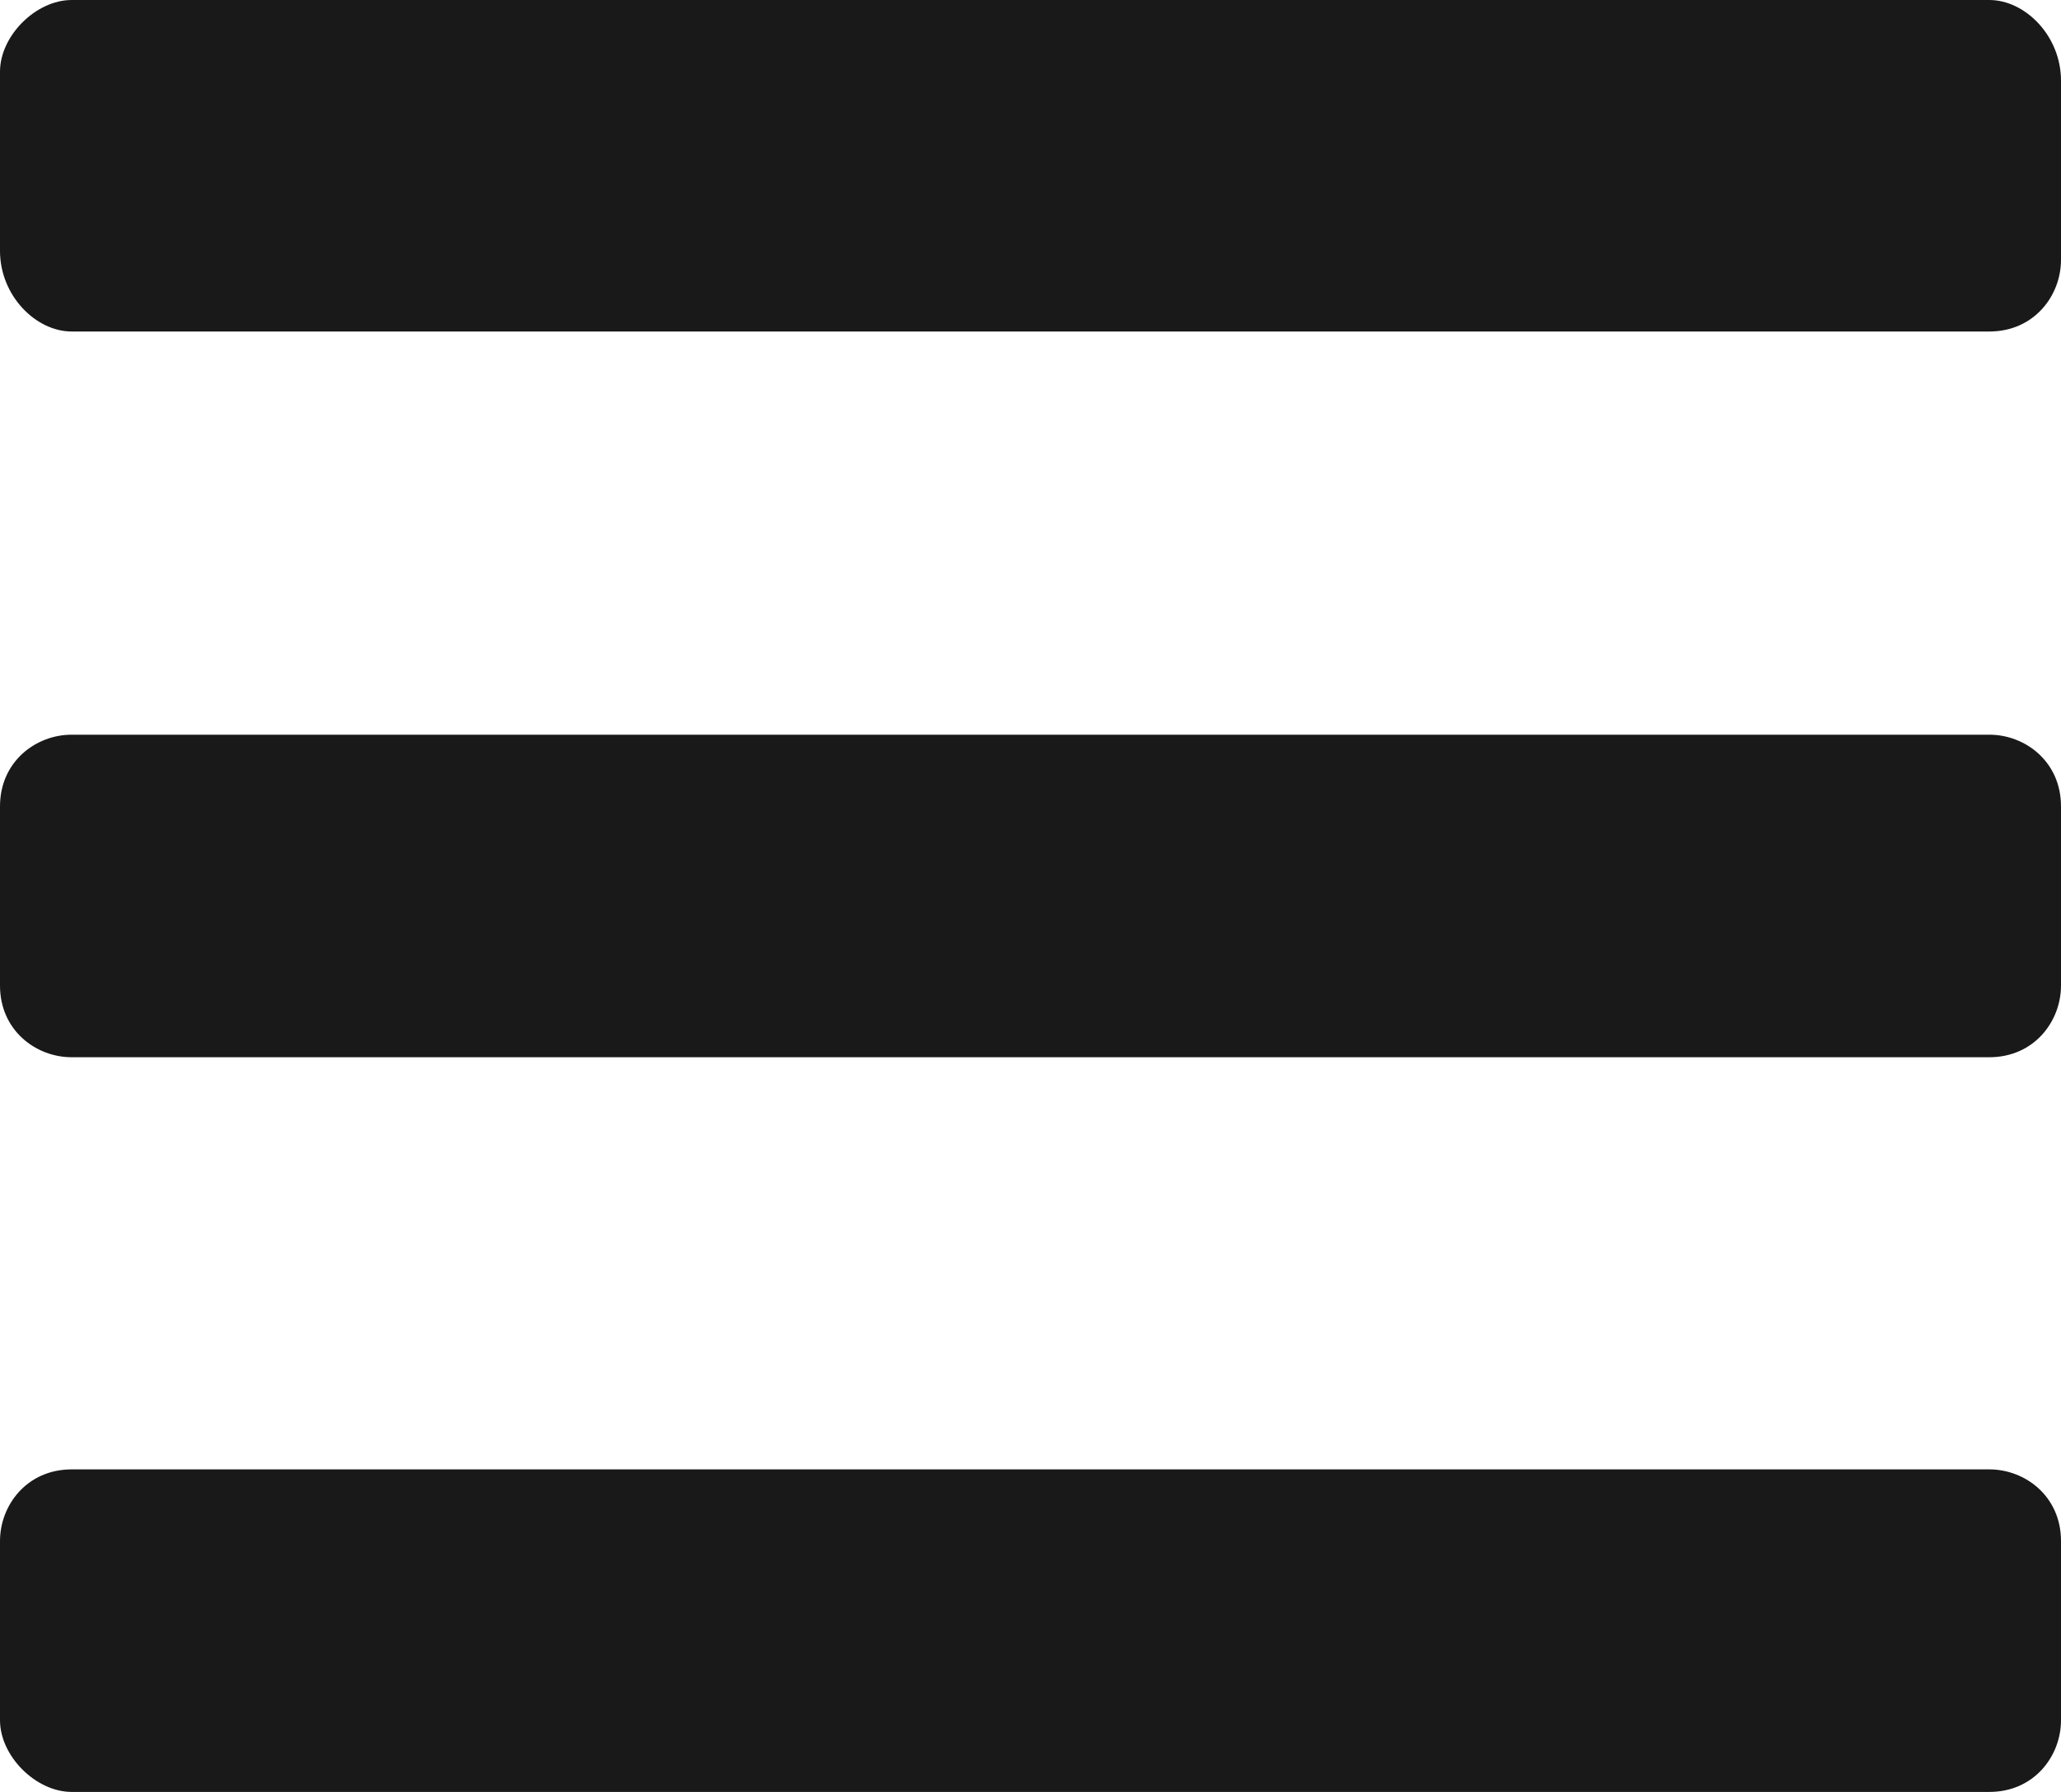 <?xml version="1.0" encoding="utf-8"?>
<!-- Generator: Adobe Illustrator 24.1.0, SVG Export Plug-In . SVG Version: 6.00 Build 0)  -->
<svg version="1.1" id="Layer_1" xmlns="http://www.w3.org/2000/svg" xmlns:xlink="http://www.w3.org/1999/xlink" x="0px" y="0px"
	 viewBox="0 0 23 20" style="enable-background:new 0 0 23 20;" xml:space="preserve">
<style type="text/css">
	.st0{fill:#191919;}
</style>
<path class="st0" d="M0.8,3.7h21.4c0.5,0,0.8-0.4,0.8-0.8v-2C23,0.4,22.6,0,22.2,0H0.8C0.4,0,0,0.4,0,0.8v2C0,3.3,0.4,3.7,0.8,3.7z
	 M0.8,11.8h21.4c0.5,0,0.8-0.4,0.8-0.8V9c0-0.5-0.4-0.8-0.8-0.8H0.8C0.4,8.2,0,8.5,0,9v2C0,11.5,0.4,11.8,0.8,11.8z M0.8,20h21.4
	c0.5,0,0.8-0.4,0.8-0.8v-2c0-0.5-0.4-0.8-0.8-0.8H0.8c-0.5,0-0.8,0.4-0.8,0.8v2C0,19.6,0.4,20,0.8,20z"/>
</svg>

